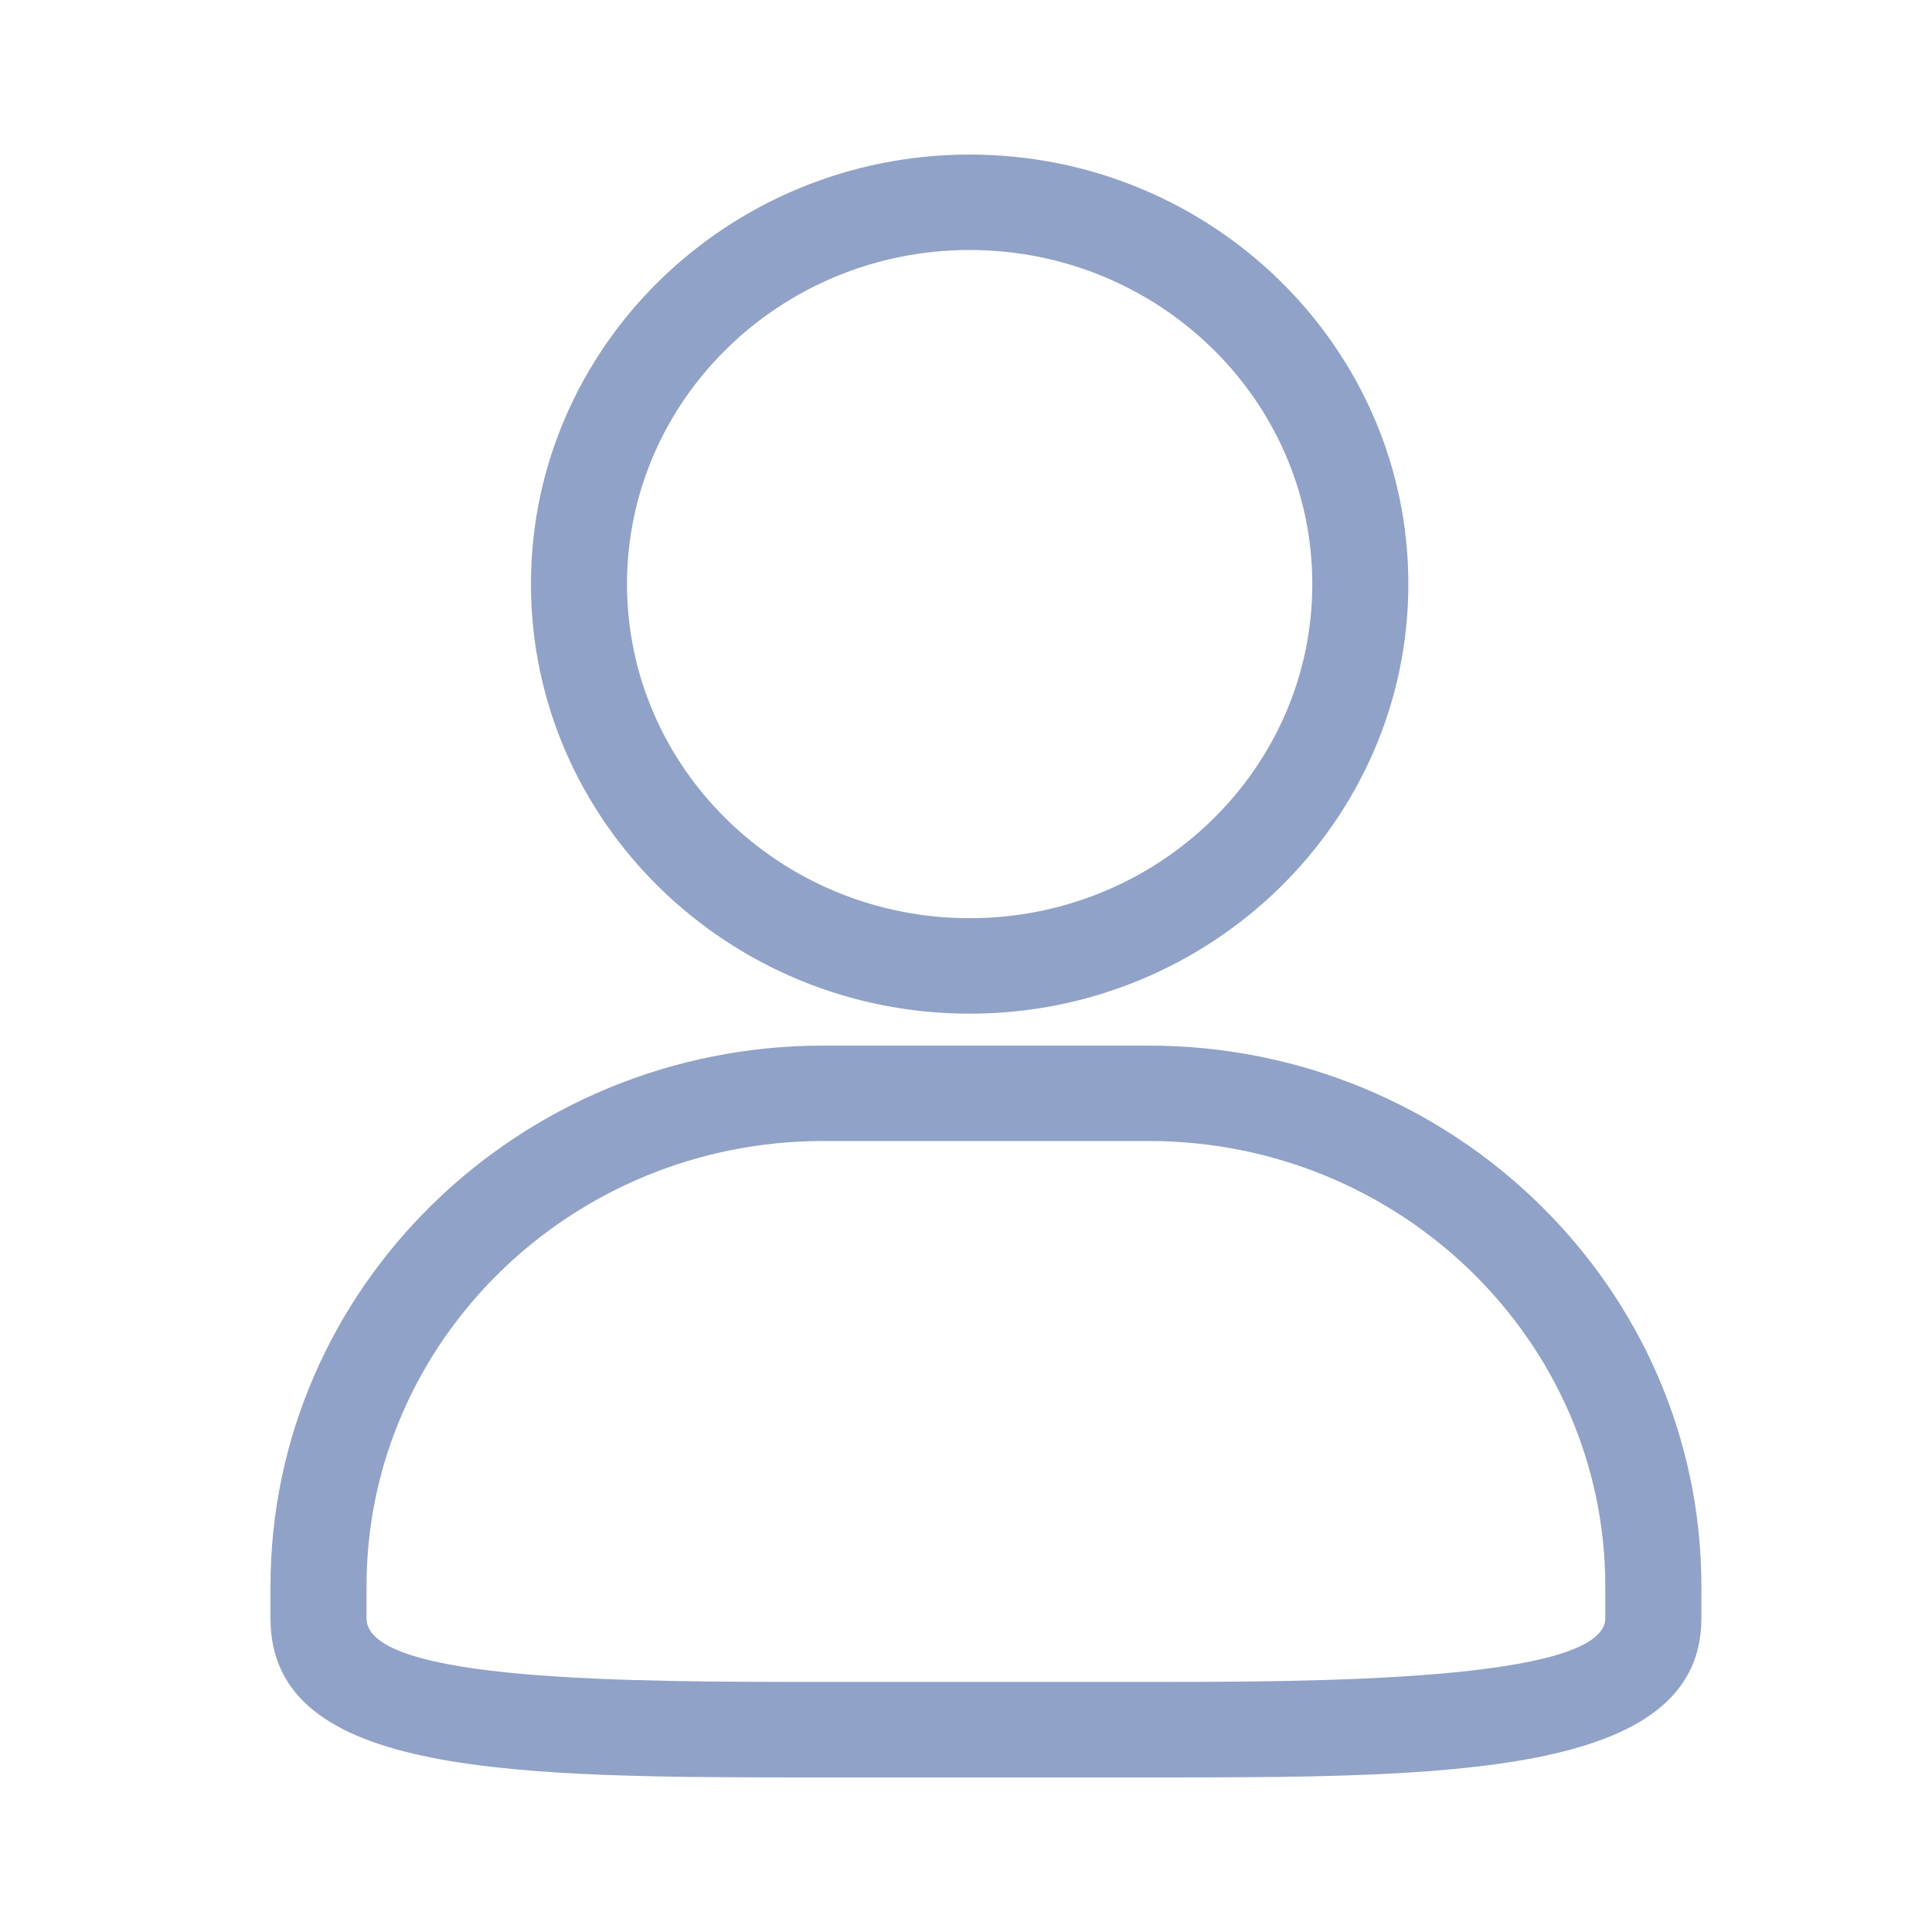 <?xml version="1.0" encoding="UTF-8"?>
<svg width="50px" height="50px" viewBox="0 0 50 50" version="1.1" xmlns="http://www.w3.org/2000/svg" xmlns:xlink="http://www.w3.org/1999/xlink">
    <!-- Generator: Sketch 47 (45396) - http://www.bohemiancoding.com/sketch -->
    <title>管理中心</title>
    <desc>Created with Sketch.</desc>
    <defs></defs>
    <g id="Page-1" stroke="none" stroke-width="1" fill="none" fill-rule="evenodd">
        <g id="首页" transform="translate(-651, -7001)" fill-rule="nonzero" fill="#90A2C7">
            <g id="个人中心-我的" transform="translate(651, 7001)">
                <path d="M29.729,46 L21.304,46 C13.312,46 7,46 7,41.881 L7,41.058 C7,33.339 13.417,27.06 21.304,27.06 L29.729,27.06 C37.615,27.06 44.032,33.339 44.032,41.058 L44.032,41.881 C44.031,46 37.402,46 29.729,46 L29.729,46 Z M21.302,29.529 C14.787,29.529 9.485,34.7 9.485,41.056 L9.485,41.88 C9.485,43.528 16.314,43.528 21.302,43.528 L29.727,43.528 C33.856,43.528 41.545,43.528 41.545,41.88 L41.545,41.056 C41.545,34.7 36.243,29.529 29.727,29.529 L21.302,29.529 Z M25.094,26.234 C18.832,26.234 13.741,21.246 13.741,15.116 C13.741,8.986 18.833,4 25.094,4 C31.356,4 36.448,8.986 36.448,15.116 C36.448,21.246 31.355,26.234 25.094,26.234 Z M16.227,15.116 C16.227,19.883 20.205,23.763 25.094,23.763 C29.984,23.763 33.962,19.885 33.962,15.116 C33.962,10.348 29.984,6.47 25.094,6.47 C20.205,6.47 16.227,10.349 16.227,15.116 Z" id="Shape"></path>
            </g>
        </g>
    </g>
</svg>